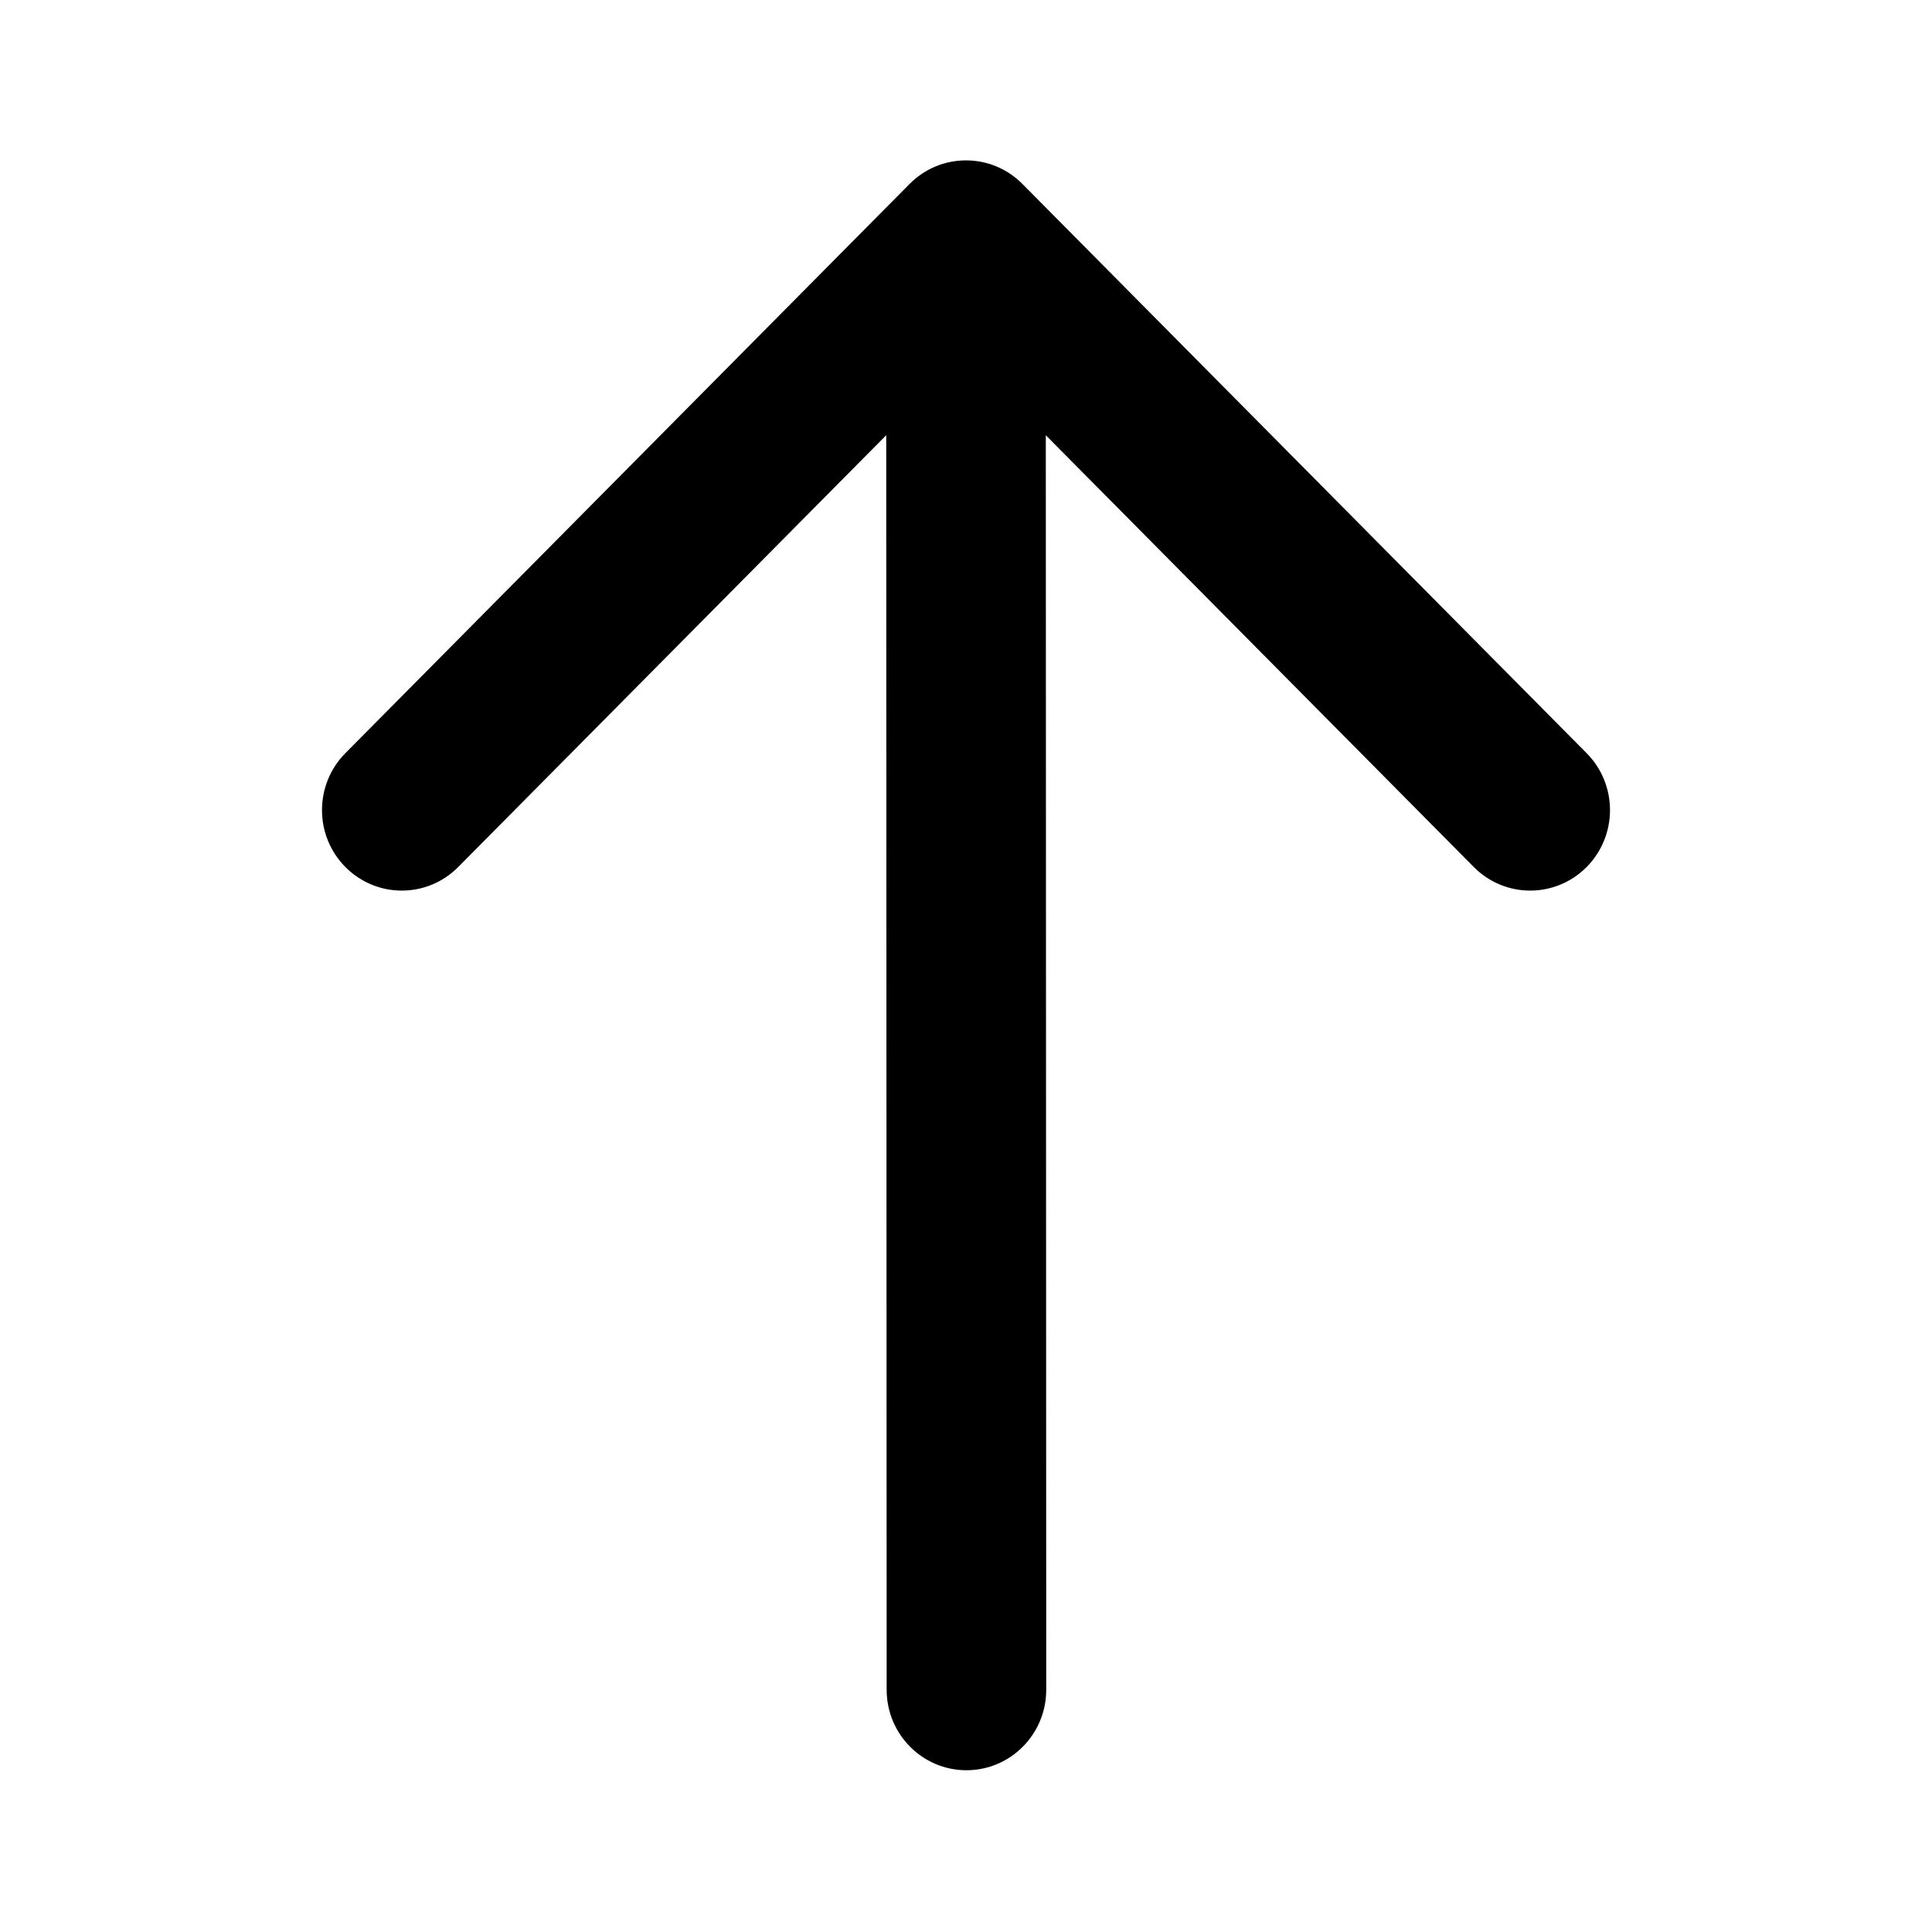 <svg xmlns="http://www.w3.org/2000/svg" viewBox="0 0 512 512">
<path d="M91.526 199.599C83.268 207.93 83.268 221.438 91.526 229.769C99.784 238.1 113.173 238.1 121.43 229.769L234.859 115.333L234.972 447.8C234.972 459.582 244.439 469.133 256.117 469.133C267.796 469.133 277.263 459.582 277.263 447.8L277.15 115.343L390.568 229.769C398.826 238.1 412.215 238.1 420.473 229.769C428.731 221.438 428.731 207.93 420.473 199.599L270.952 48.75C262.694 40.419 249.305 40.419 241.047 48.75L91.526 199.599Z" fill="black"/>
</svg>
